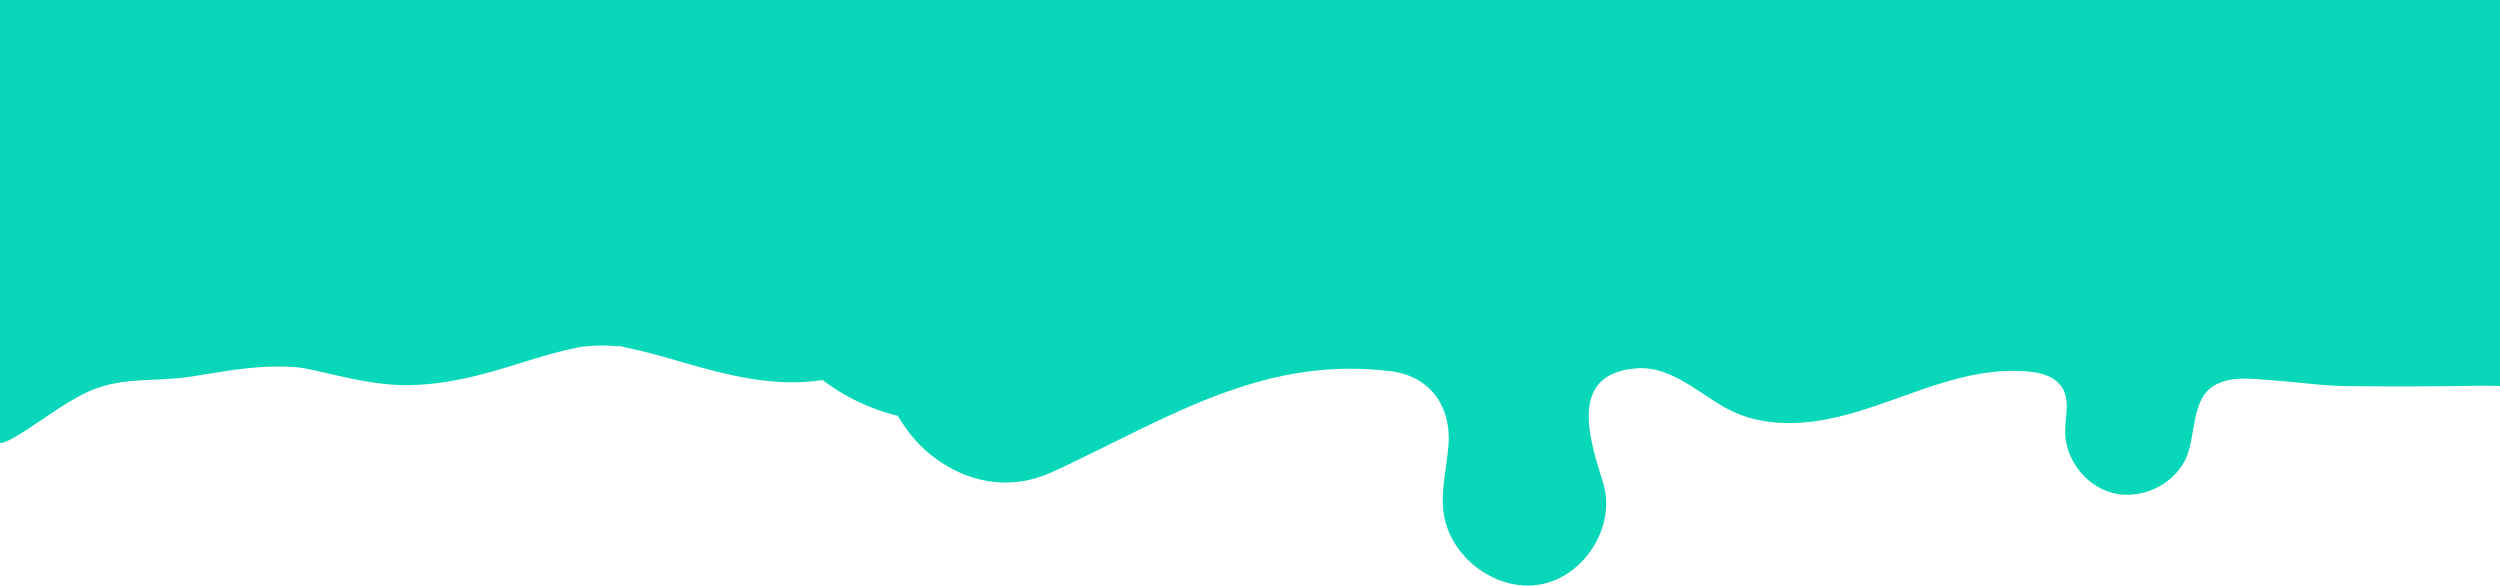 <?xml version="1.0" encoding="UTF-8"?><svg id="Layer_1" xmlns="http://www.w3.org/2000/svg" viewBox="0 0 1440 337.27"><defs><style>.cls-1{fill:#08d7b9;}</style></defs><path class="cls-1" d="M943.67,212.16c.13,.03,.31,.06,.53,.09-.1-.03-.19-.05-.27-.07-.08,0-.17-.02-.25-.02Z"/><path class="cls-1" d="M1440,150.97h0V0H0V255.33c1.95-.37,3.88-1.04,5.72-2.03,15.59-8.44,29.19-20.44,45.37-27.8,18.86-8.58,38.04-5.47,57.94-8.43,5.06-.75,10.1-1.57,15.15-2.38,2.73-.44,5.47-.87,8.2-1.29,.59-.09,2.23-.33,3.72-.54,1.67-.2,4.81-.59,5.59-.67,2.33-.24,4.66-.45,6.99-.62,5.75-.41,11.53-.58,17.3-.36,1.87,.07,3.74,.27,5.62,.39,1.35,.21,3.05,.42,3.5,.51,6.17,1.16,12.26,2.66,18.37,4.05,13.7,3.13,27.9,5.88,42,5.7,13.7-.17,27.59-2.56,40.85-5.92,10.85-2.75,21.48-6.29,32.2-9.51,5.16-1.55,10.33-3.03,15.56-4.32,2.8-.69,5.61-1.33,8.43-1.89,.52-.1,1.9-.35,3.27-.59-.07,.13,5.41-.49,6.79-.54,2.48-.09,4.96-.09,7.44,0,2.9,.1,5.77,.43,8.66,.66,.24,.02,.44,.03,.61,.05,.97,.27,1.83,.54,2.22,.62,11.08,2.2,21.92,5.44,32.76,8.58,23.87,6.92,48.95,13.2,73.97,10.6,1.86-.19,3.73-.42,5.59-.65,12.86,9.71,27.72,16.84,43.37,20.58,4.85,8.26,10.79,15.82,18.27,21.91,16,13.04,35.66,19.4,56.19,15.26,9.31-1.88,18.03-6.41,26.54-10.5,60.44-29.04,112.88-61.03,182.82-52.38,22.58,2.79,34.94,20.11,33.34,42.23-.94,12.93-4.49,25.81-2.93,38.69,3.12,25.78,30.02,46.37,55.61,41.94,25.59-4.43,44.05-33.65,36.39-58.46-7.44-24.09-21.02-63.17,19.37-66.06,20.76-1.48,36.93,15.87,54.21,24.36,17.02,8.36,36.85,8.51,55.11,5.02,37.34-7.13,71.75-29.21,110.67-27.85,7.65,.27,16.16,.96,22.19,6.23,7.87,6.89,5.08,17.46,4.58,26.67-.91,16.61,11.03,33.04,27.11,37.3,16.07,4.26,34.58-4.08,42.03-18.95,6.56-13.09,2.77-35.37,17.41-43.29,9.99-5.41,22.65-3.25,33.45-2.52,13.97,.95,27.89,3.11,41.92,3.27,25.74,.29,51.49,.22,77.23-.2,3.23-.05,7.07,.03,11.32,.16v-71.38ZM355.39,199.3c.55-.35,2.21,.02,3.69,.43-1.33-.14-3.76-.38-3.69-.43Z"/></svg>